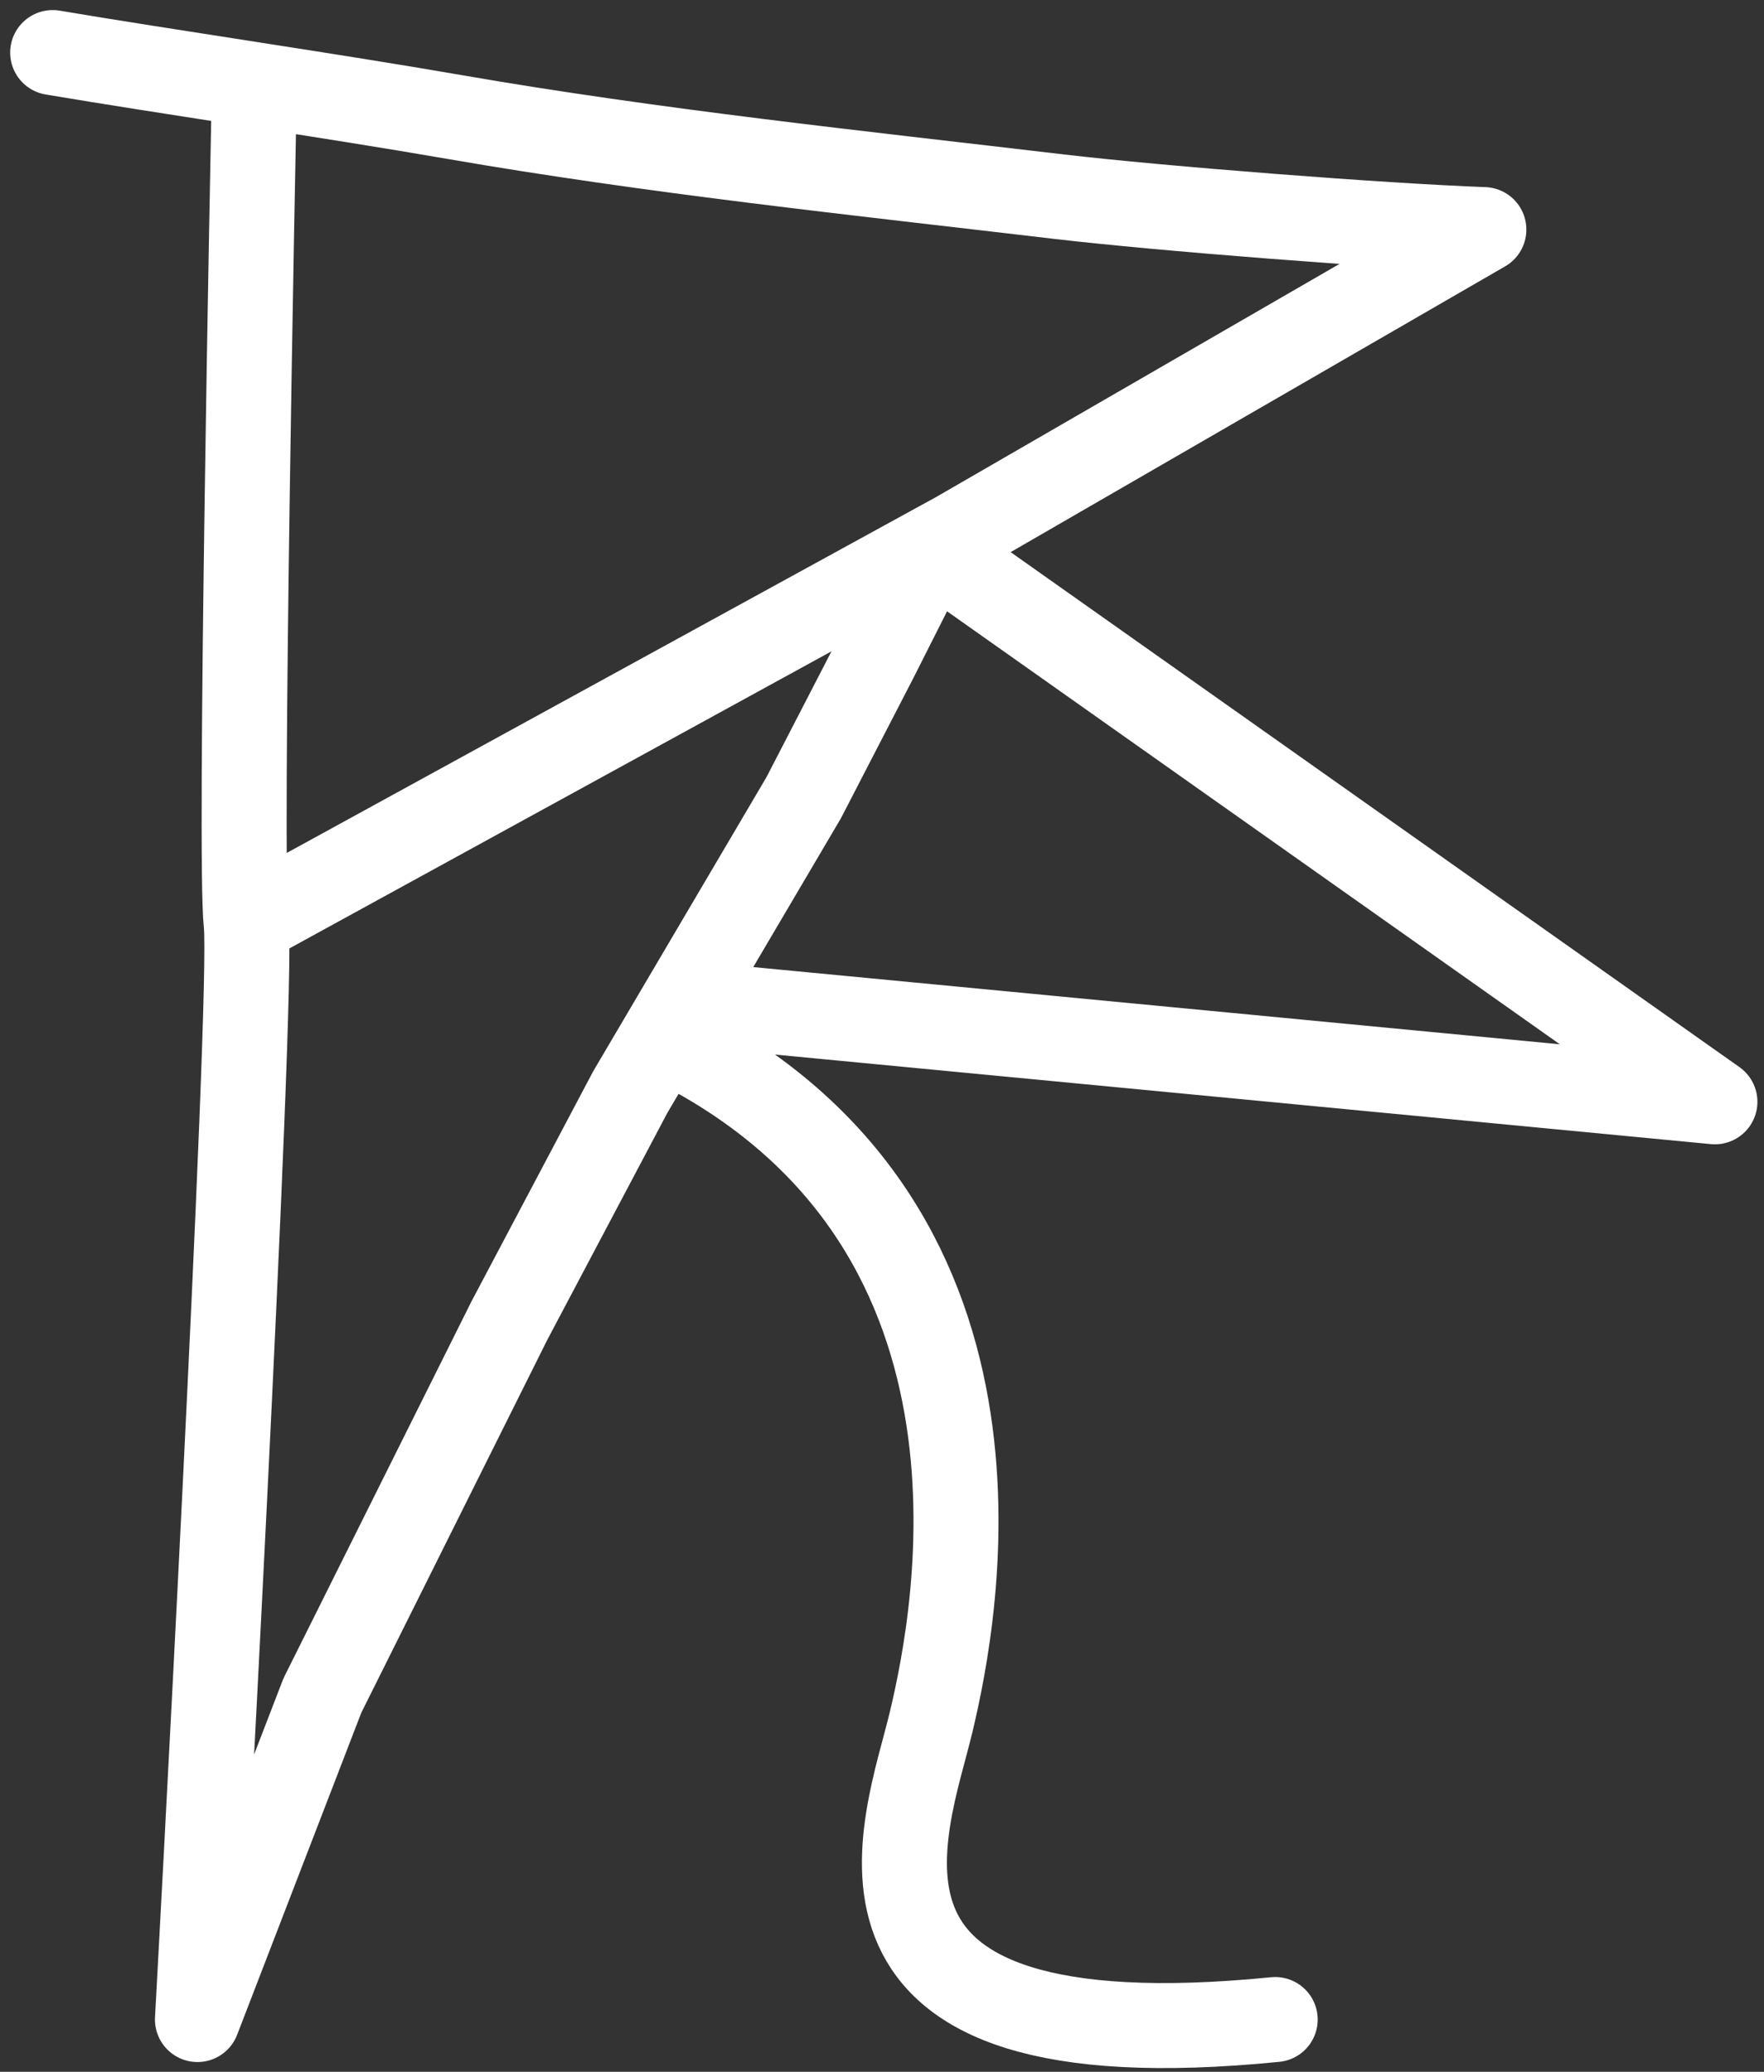<svg width="166" height="195" viewBox="0 0 166 195" fill="none" xmlns="http://www.w3.org/2000/svg">
<rect x="0" y="0" width="166" height="195" fill="#333333" stroke="none"/>
<path d="M4.957 4.948C15.725 6.765 31.04 8.979 42.717 11.004C61.559 14.272 80.679 16.269 99.661 18.51C109.137 19.628 130.101 21.265 139.637 21.608L90.013 50.291L23.166 86.934M23.166 86.934C22.486 80.845 23.82 14.09 23.938 7.967M23.166 86.934C23.882 93.349 18.582 190.079 18.582 190.079L30.337 159.583L47.915 124.336L59.308 102.793L75.635 75.075L82.41 61.959L87.642 51.59L161.38 103.702L64.248 94.405M62.334 97.654C97.5 114.5 90.013 152 87.642 162C85.272 172 75.635 194.5 120 190.079" stroke="white" stroke-width="8" stroke-linecap="round" stroke-linejoin="round"/>
</svg>
